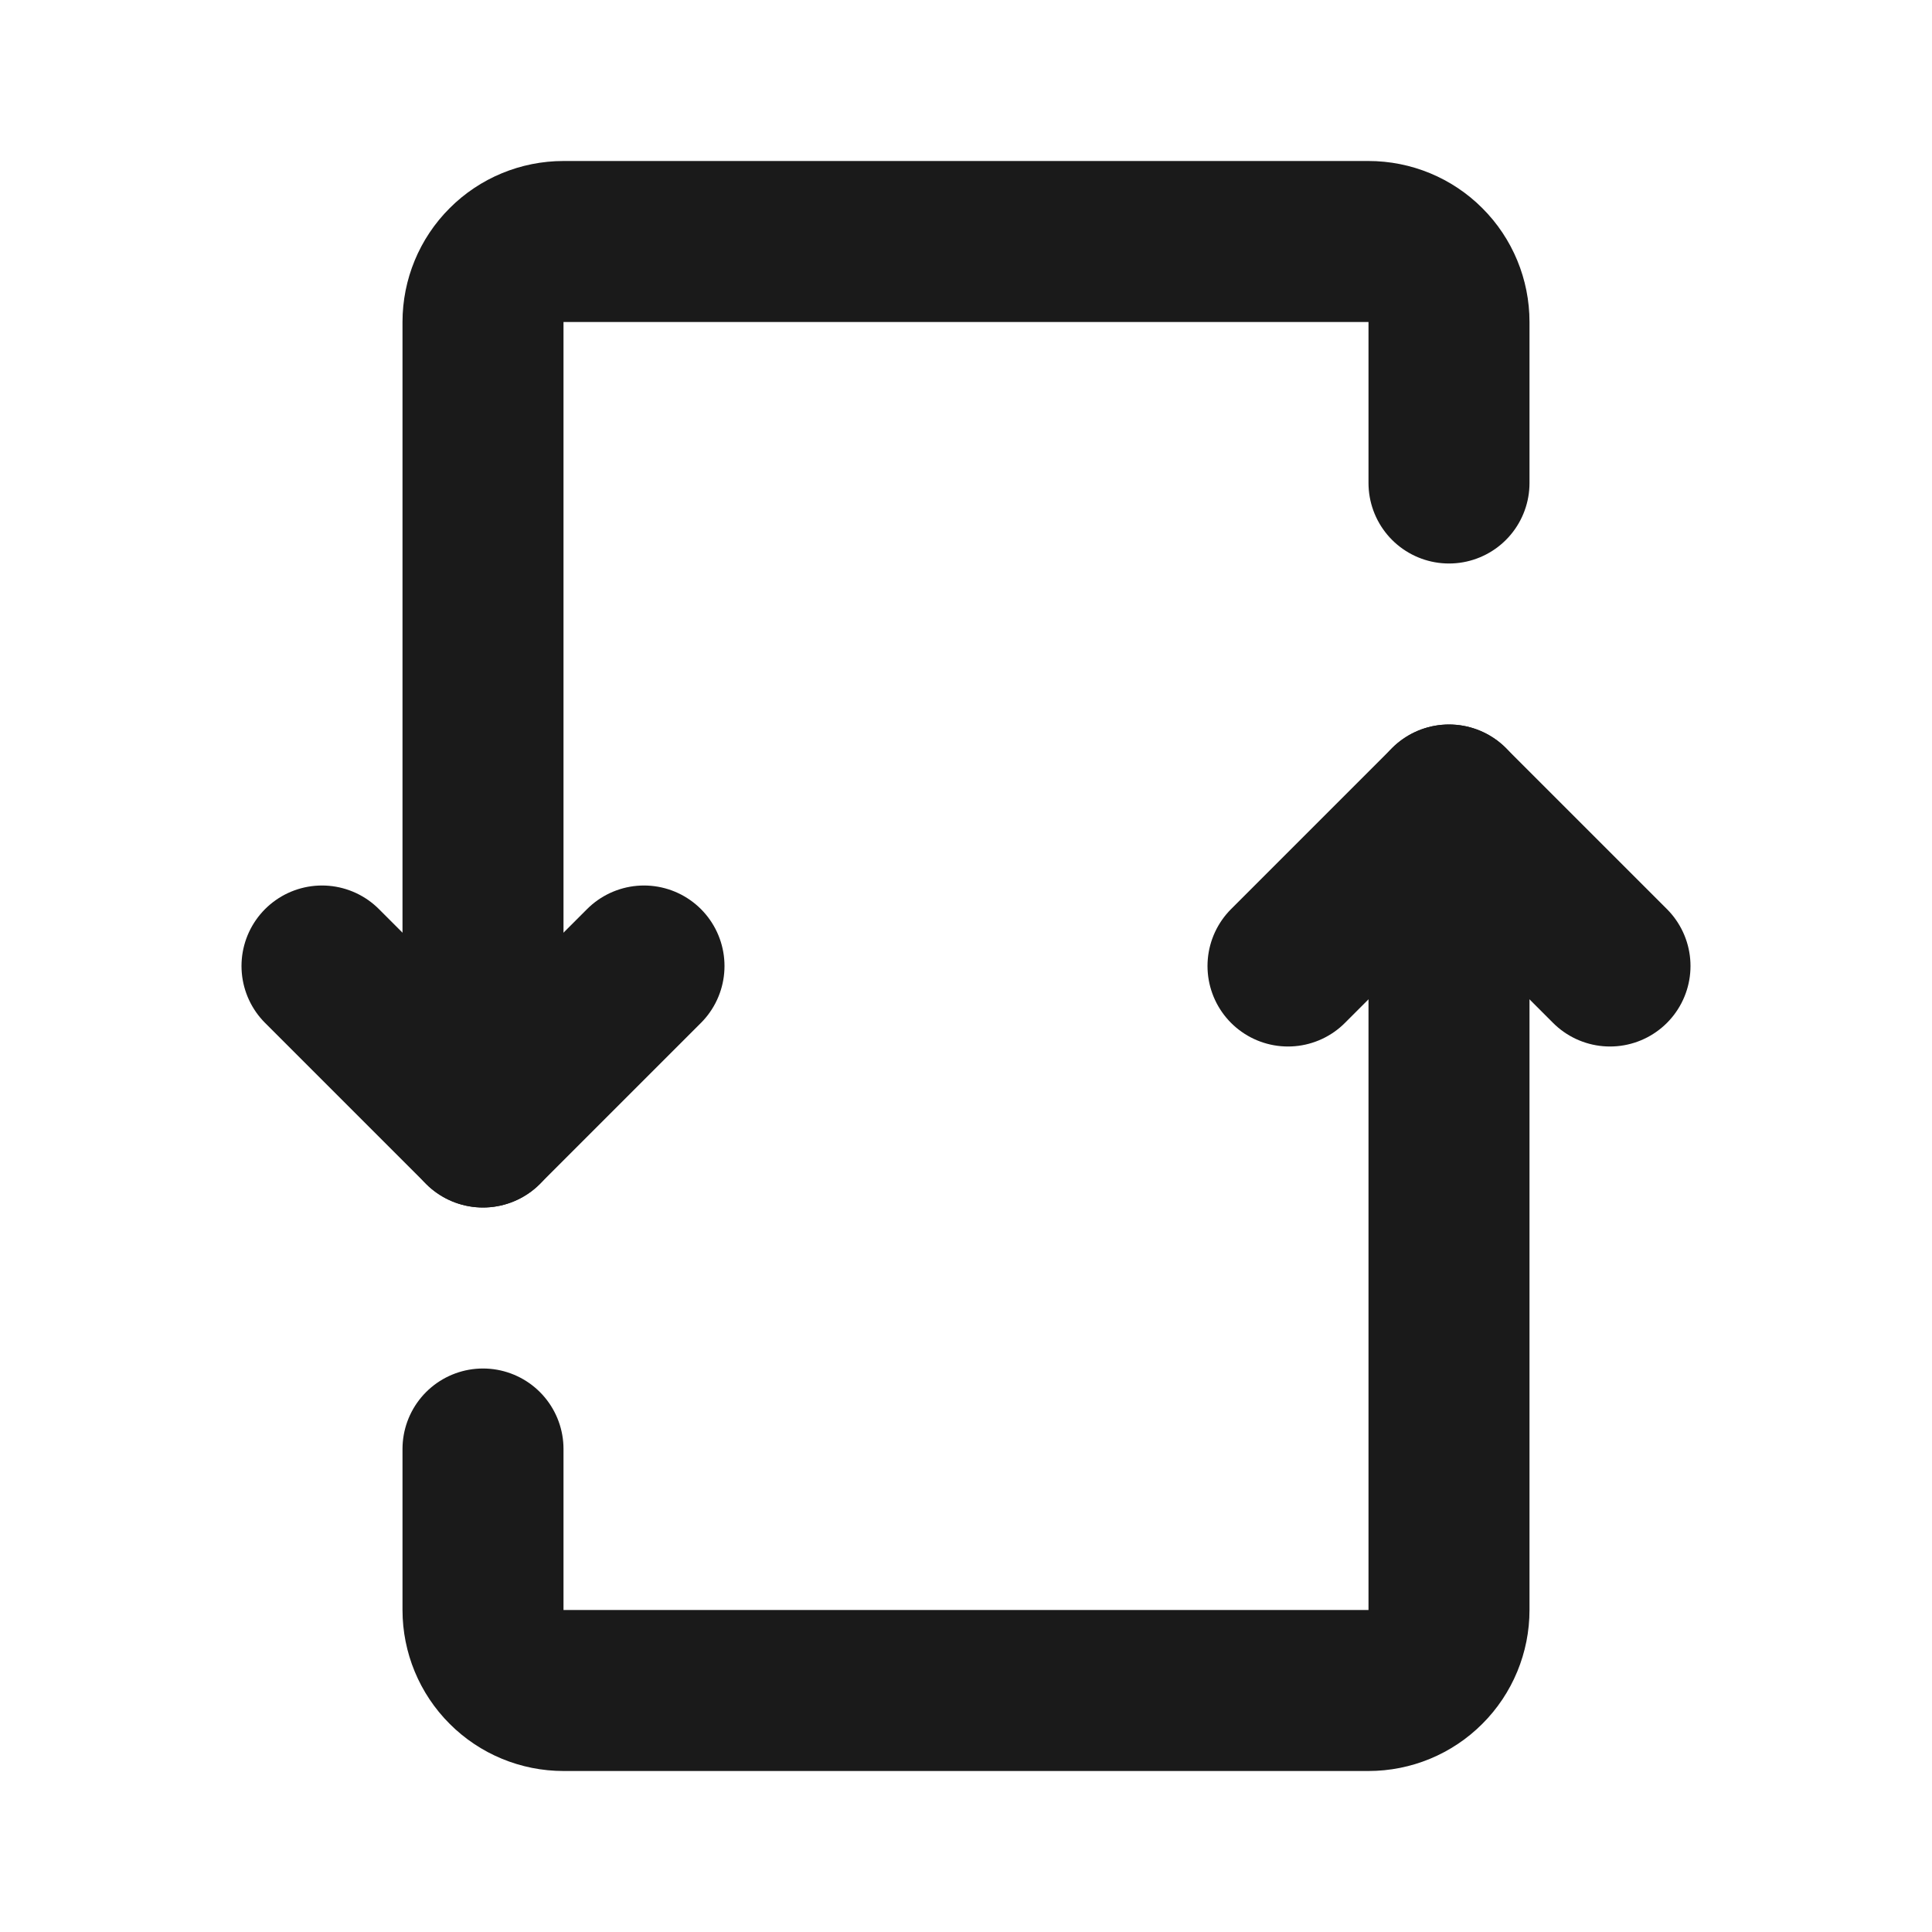<svg width="24" height="24" viewBox="0 0 24 24" fill="none" xmlns="http://www.w3.org/2000/svg">
<path d="M8 12L6 14L4 12" stroke="#1A1A1A" stroke-width="2" stroke-linecap="round" stroke-linejoin="round"/>
<path d="M18 6V4C18 3.735 17.895 3.48 17.707 3.293C17.52 3.105 17.265 3 17 3H7C6.735 3 6.48 3.105 6.293 3.293C6.105 3.48 6 3.735 6 4V14" stroke="#1A1A1A" stroke-width="2" stroke-linecap="round" stroke-linejoin="round"/>
<path d="M16 12L18 10L20 12" stroke="#1A1A1A" stroke-width="2" stroke-linecap="round" stroke-linejoin="round"/>
<path d="M6 18V20C6 20.265 6.105 20.52 6.293 20.707C6.48 20.895 6.735 21 7 21H17C17.265 21 17.52 20.895 17.707 20.707C17.895 20.52 18 20.265 18 20V10" stroke="#1A1A1A" stroke-width="2" stroke-linecap="round" stroke-linejoin="round"/>
</svg>
